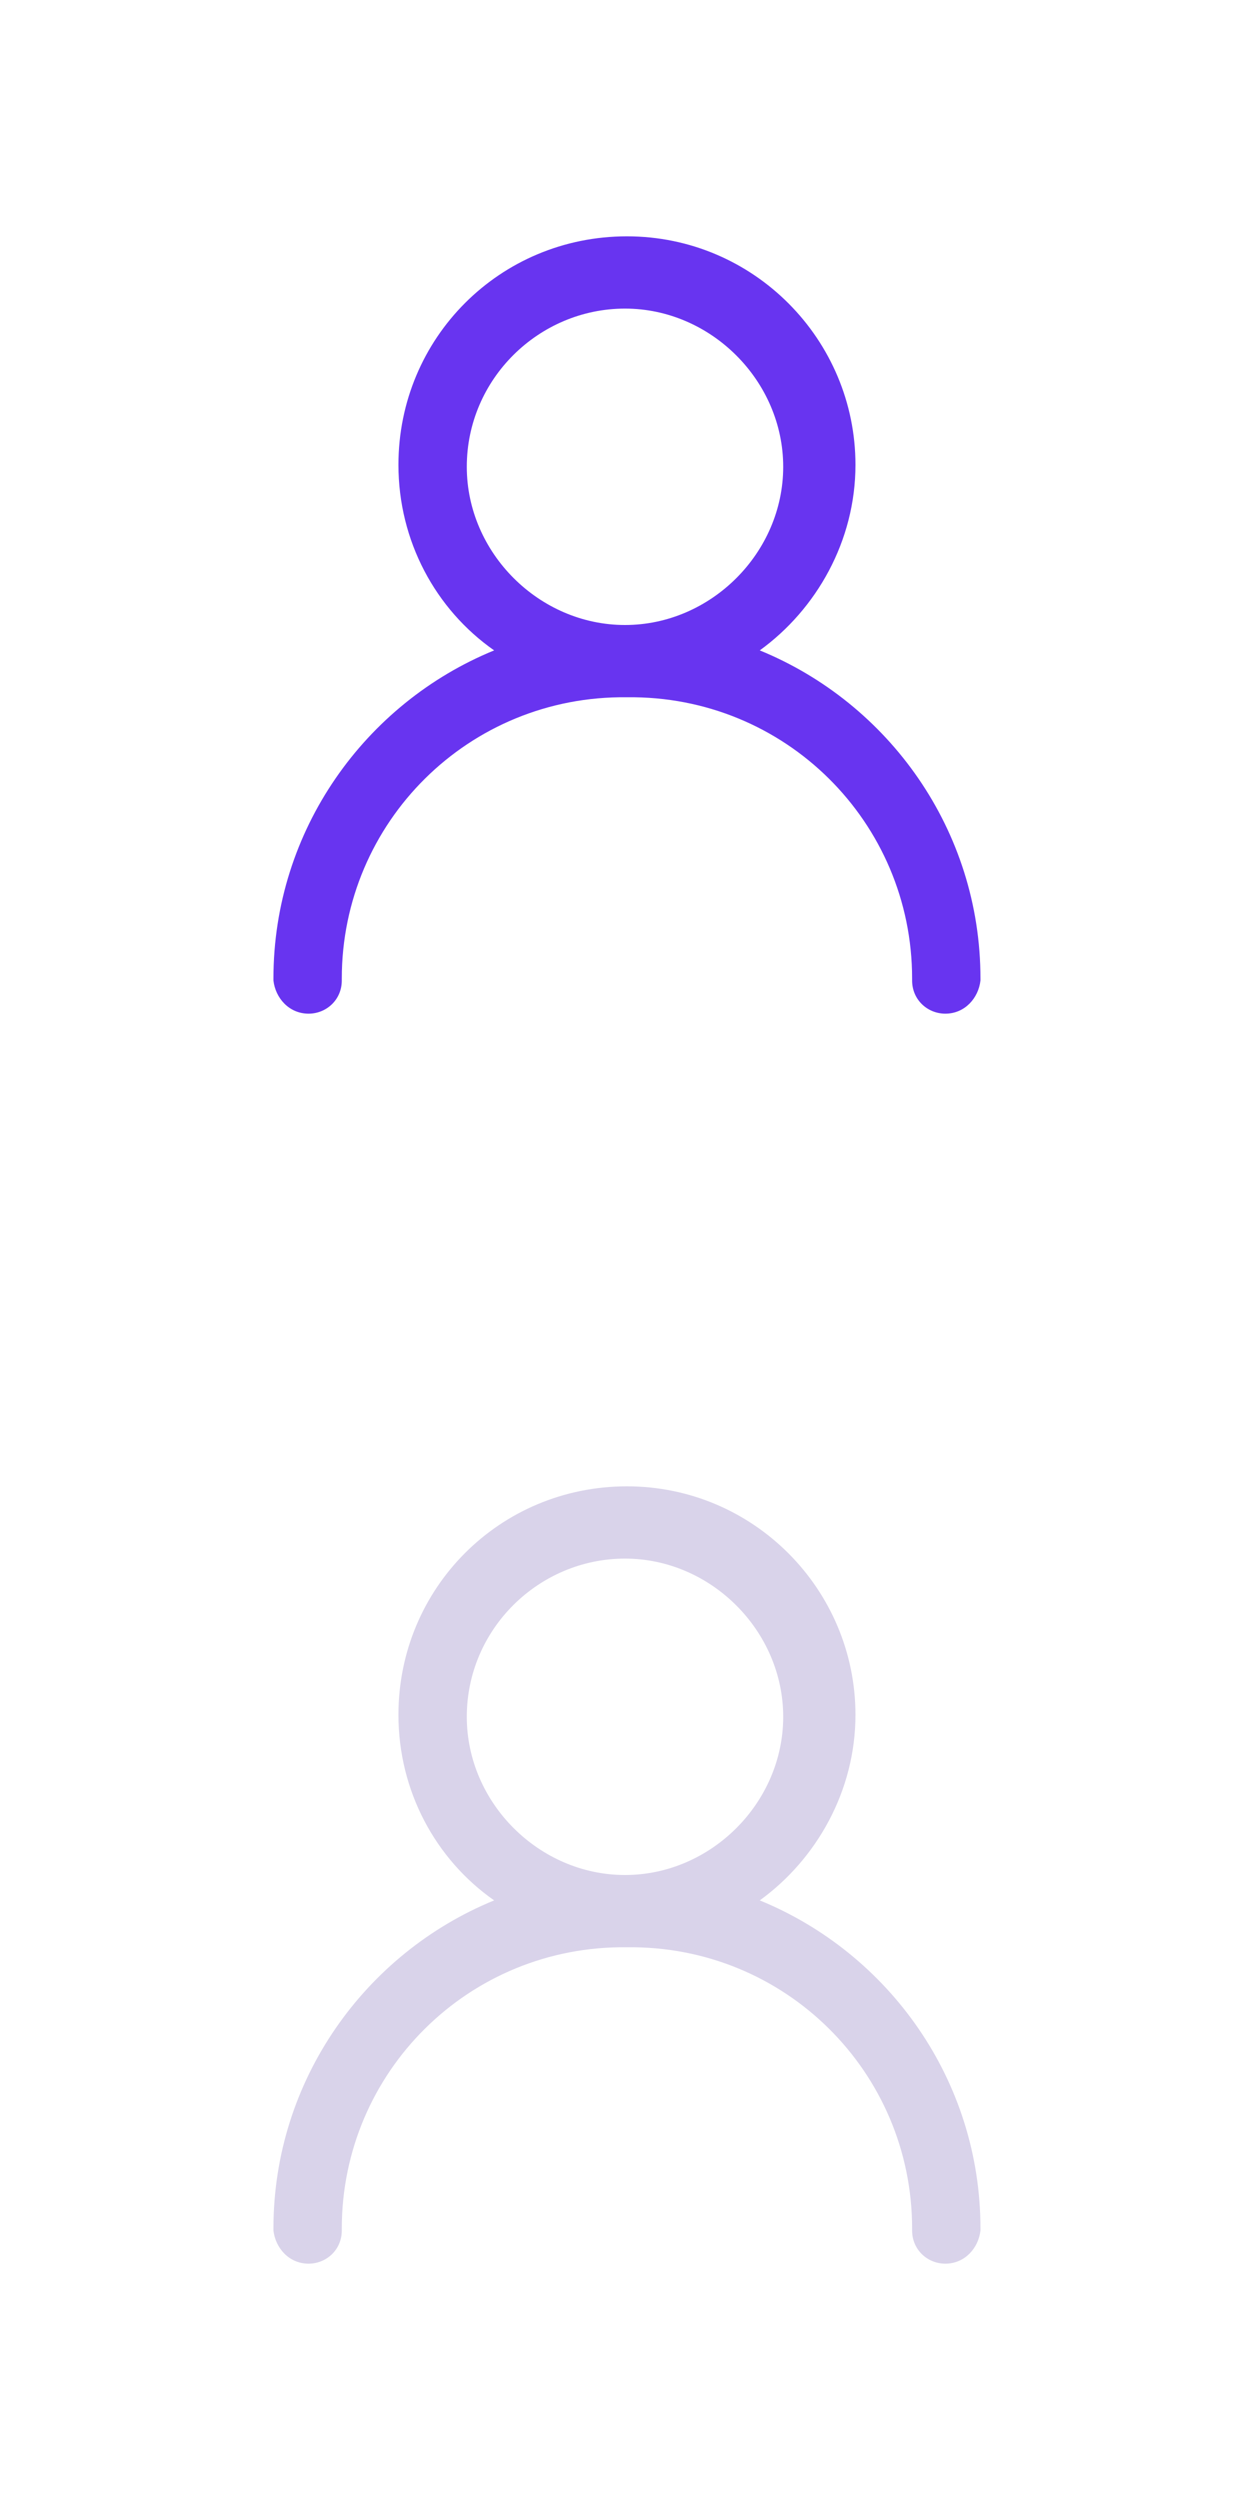 <?xml version="1.0" encoding="utf-8"?>
<!-- Generator: Adobe Illustrator 24.0.3, SVG Export Plug-In . SVG Version: 6.00 Build 0)  -->
<svg version="1.1" id="Layer_1" xmlns="http://www.w3.org/2000/svg" xmlns:xlink="http://www.w3.org/1999/xlink" x="0px" y="0px"
	 viewBox="0 0 64 128" style="enable-background:new 0 0 64 128;" xml:space="preserve">
<style type="text/css">
	.st0{fill:none;}
	.st1{fill:#6834F0;}
	.st2{fill:#D9D3EA;}
</style>
<ellipse class="st0" cx="-80.2" cy="14" rx="8.1" ry="8.1"/>
<path class="st1" d="M38.9,33.3c2.9-2.1,4.9-5.6,4.9-9.5c0-6.4-5.2-11.7-11.7-11.7s-11.7,5.2-11.7,11.7c0,3.9,1.9,7.4,4.9,9.5l0,0
	C18.7,36,14,42.5,14,50.1v0.1c0.1,0.9,0.8,1.7,1.8,1.7c0.9,0,1.7-0.7,1.7-1.7v-0.1c0-8,6.5-14.5,14.6-14.4
	c8.1-0.1,14.6,6.4,14.6,14.4v0.1c0,1,0.8,1.7,1.7,1.7c1,0,1.7-0.8,1.8-1.7v-0.1C50.2,42.5,45.5,36,38.9,33.3z M32,32
	c-4.4,0-8.1-3.7-8.1-8.1c0-4.5,3.7-8.1,8.1-8.1s8.1,3.7,8.1,8.1S36.4,32,32,32z"/>
<path class="st2" d="M38.9,97.3c2.9-2.1,4.9-5.6,4.9-9.5c0-6.4-5.2-11.7-11.7-11.7s-11.7,5.2-11.7,11.7c0,3.9,1.9,7.4,4.9,9.5l0,0
	C18.7,100,14,106.5,14,114.1v0.1c0.1,0.9,0.8,1.7,1.8,1.7c0.9,0,1.7-0.7,1.7-1.7v-0.1c0-8,6.5-14.5,14.6-14.4
	c8.1-0.1,14.6,6.4,14.6,14.4v0.1c0,1,0.8,1.7,1.7,1.7c1,0,1.7-0.8,1.8-1.7v-0.1C50.2,106.5,45.5,100,38.9,97.3z M32,96
	c-4.4,0-8.1-3.7-8.1-8.1c0-4.5,3.7-8.1,8.1-8.1s8.1,3.7,8.1,8.1S36.4,96,32,96z"/>
</svg>
